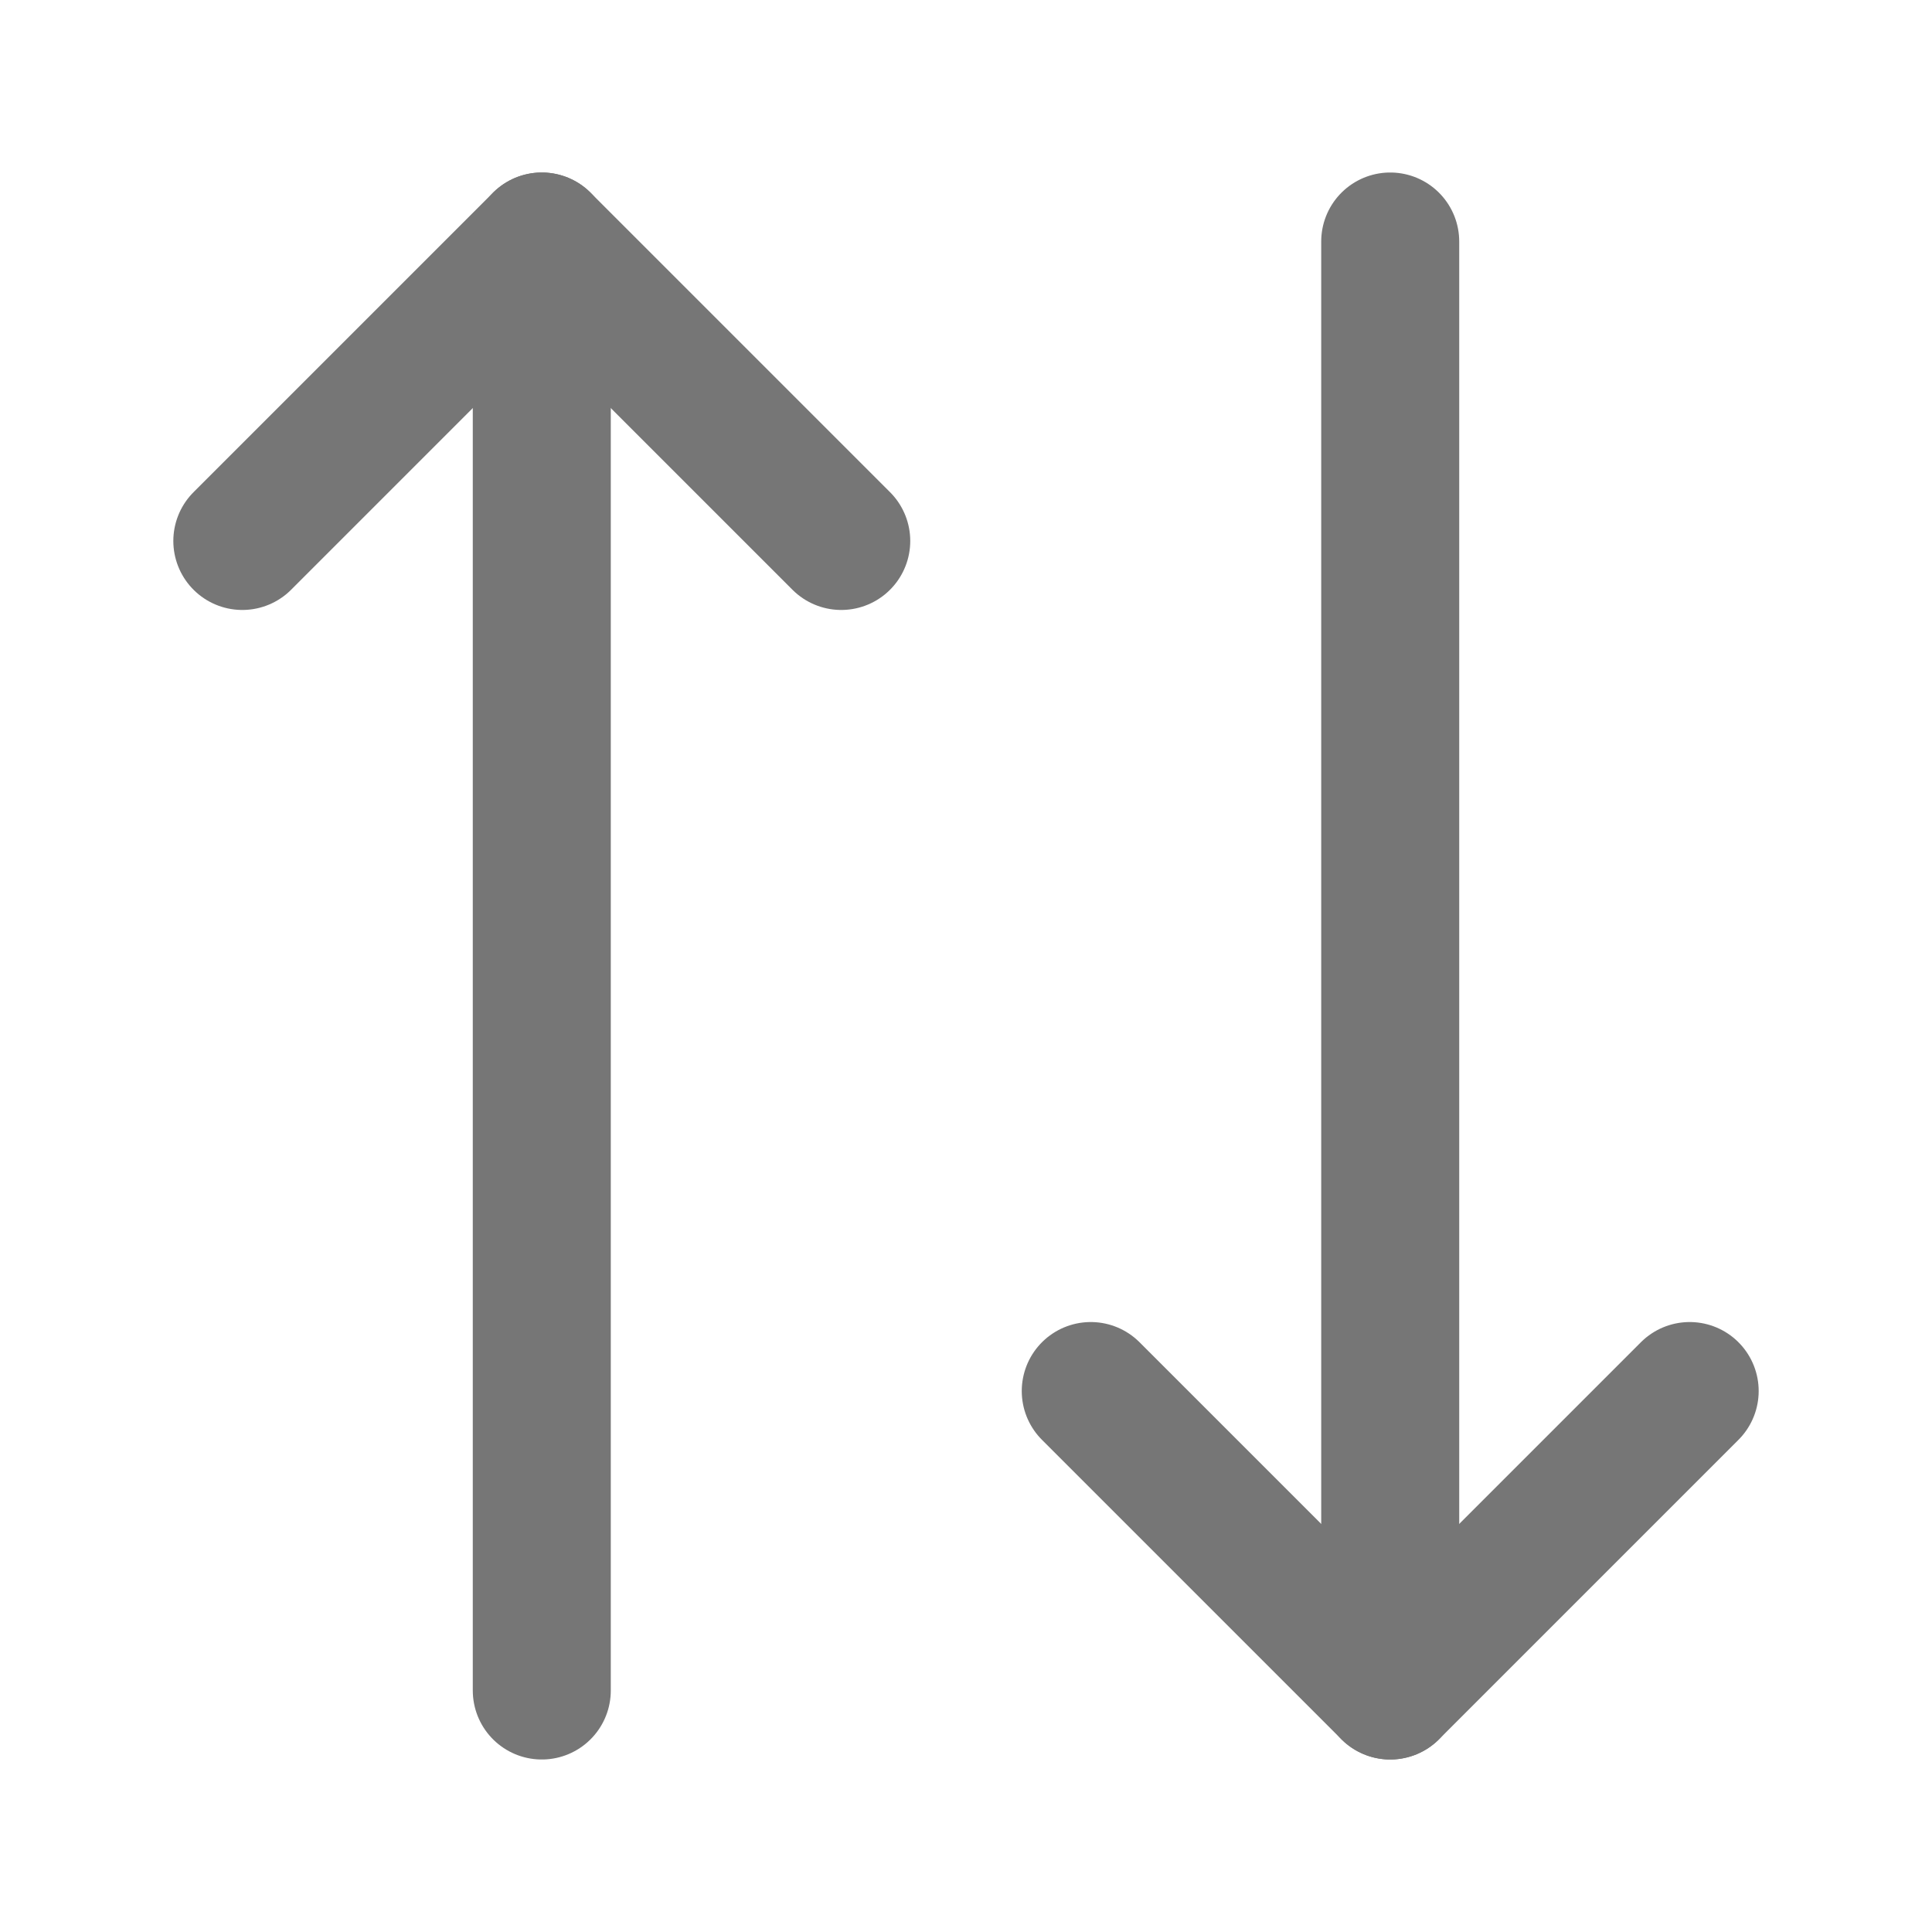 <svg width="14" height="14" viewBox="0 0 14 14" fill="none" xmlns="http://www.w3.org/2000/svg">
<path d="M6.096 3.92L3.926 1.75L1.756 3.92" stroke="#767676" stroke-linecap="round" stroke-linejoin="round"/>
<path d="M3.926 12.25V1.75" stroke="#767676" stroke-linecap="round" stroke-linejoin="round"/>
<path d="M7.904 10.08L10.074 12.25L12.244 10.08" stroke="#767676" stroke-linecap="round" stroke-linejoin="round"/>
<path d="M10.074 1.75V12.25" stroke="#767676" stroke-linecap="round" stroke-linejoin="round"/>
</svg>

